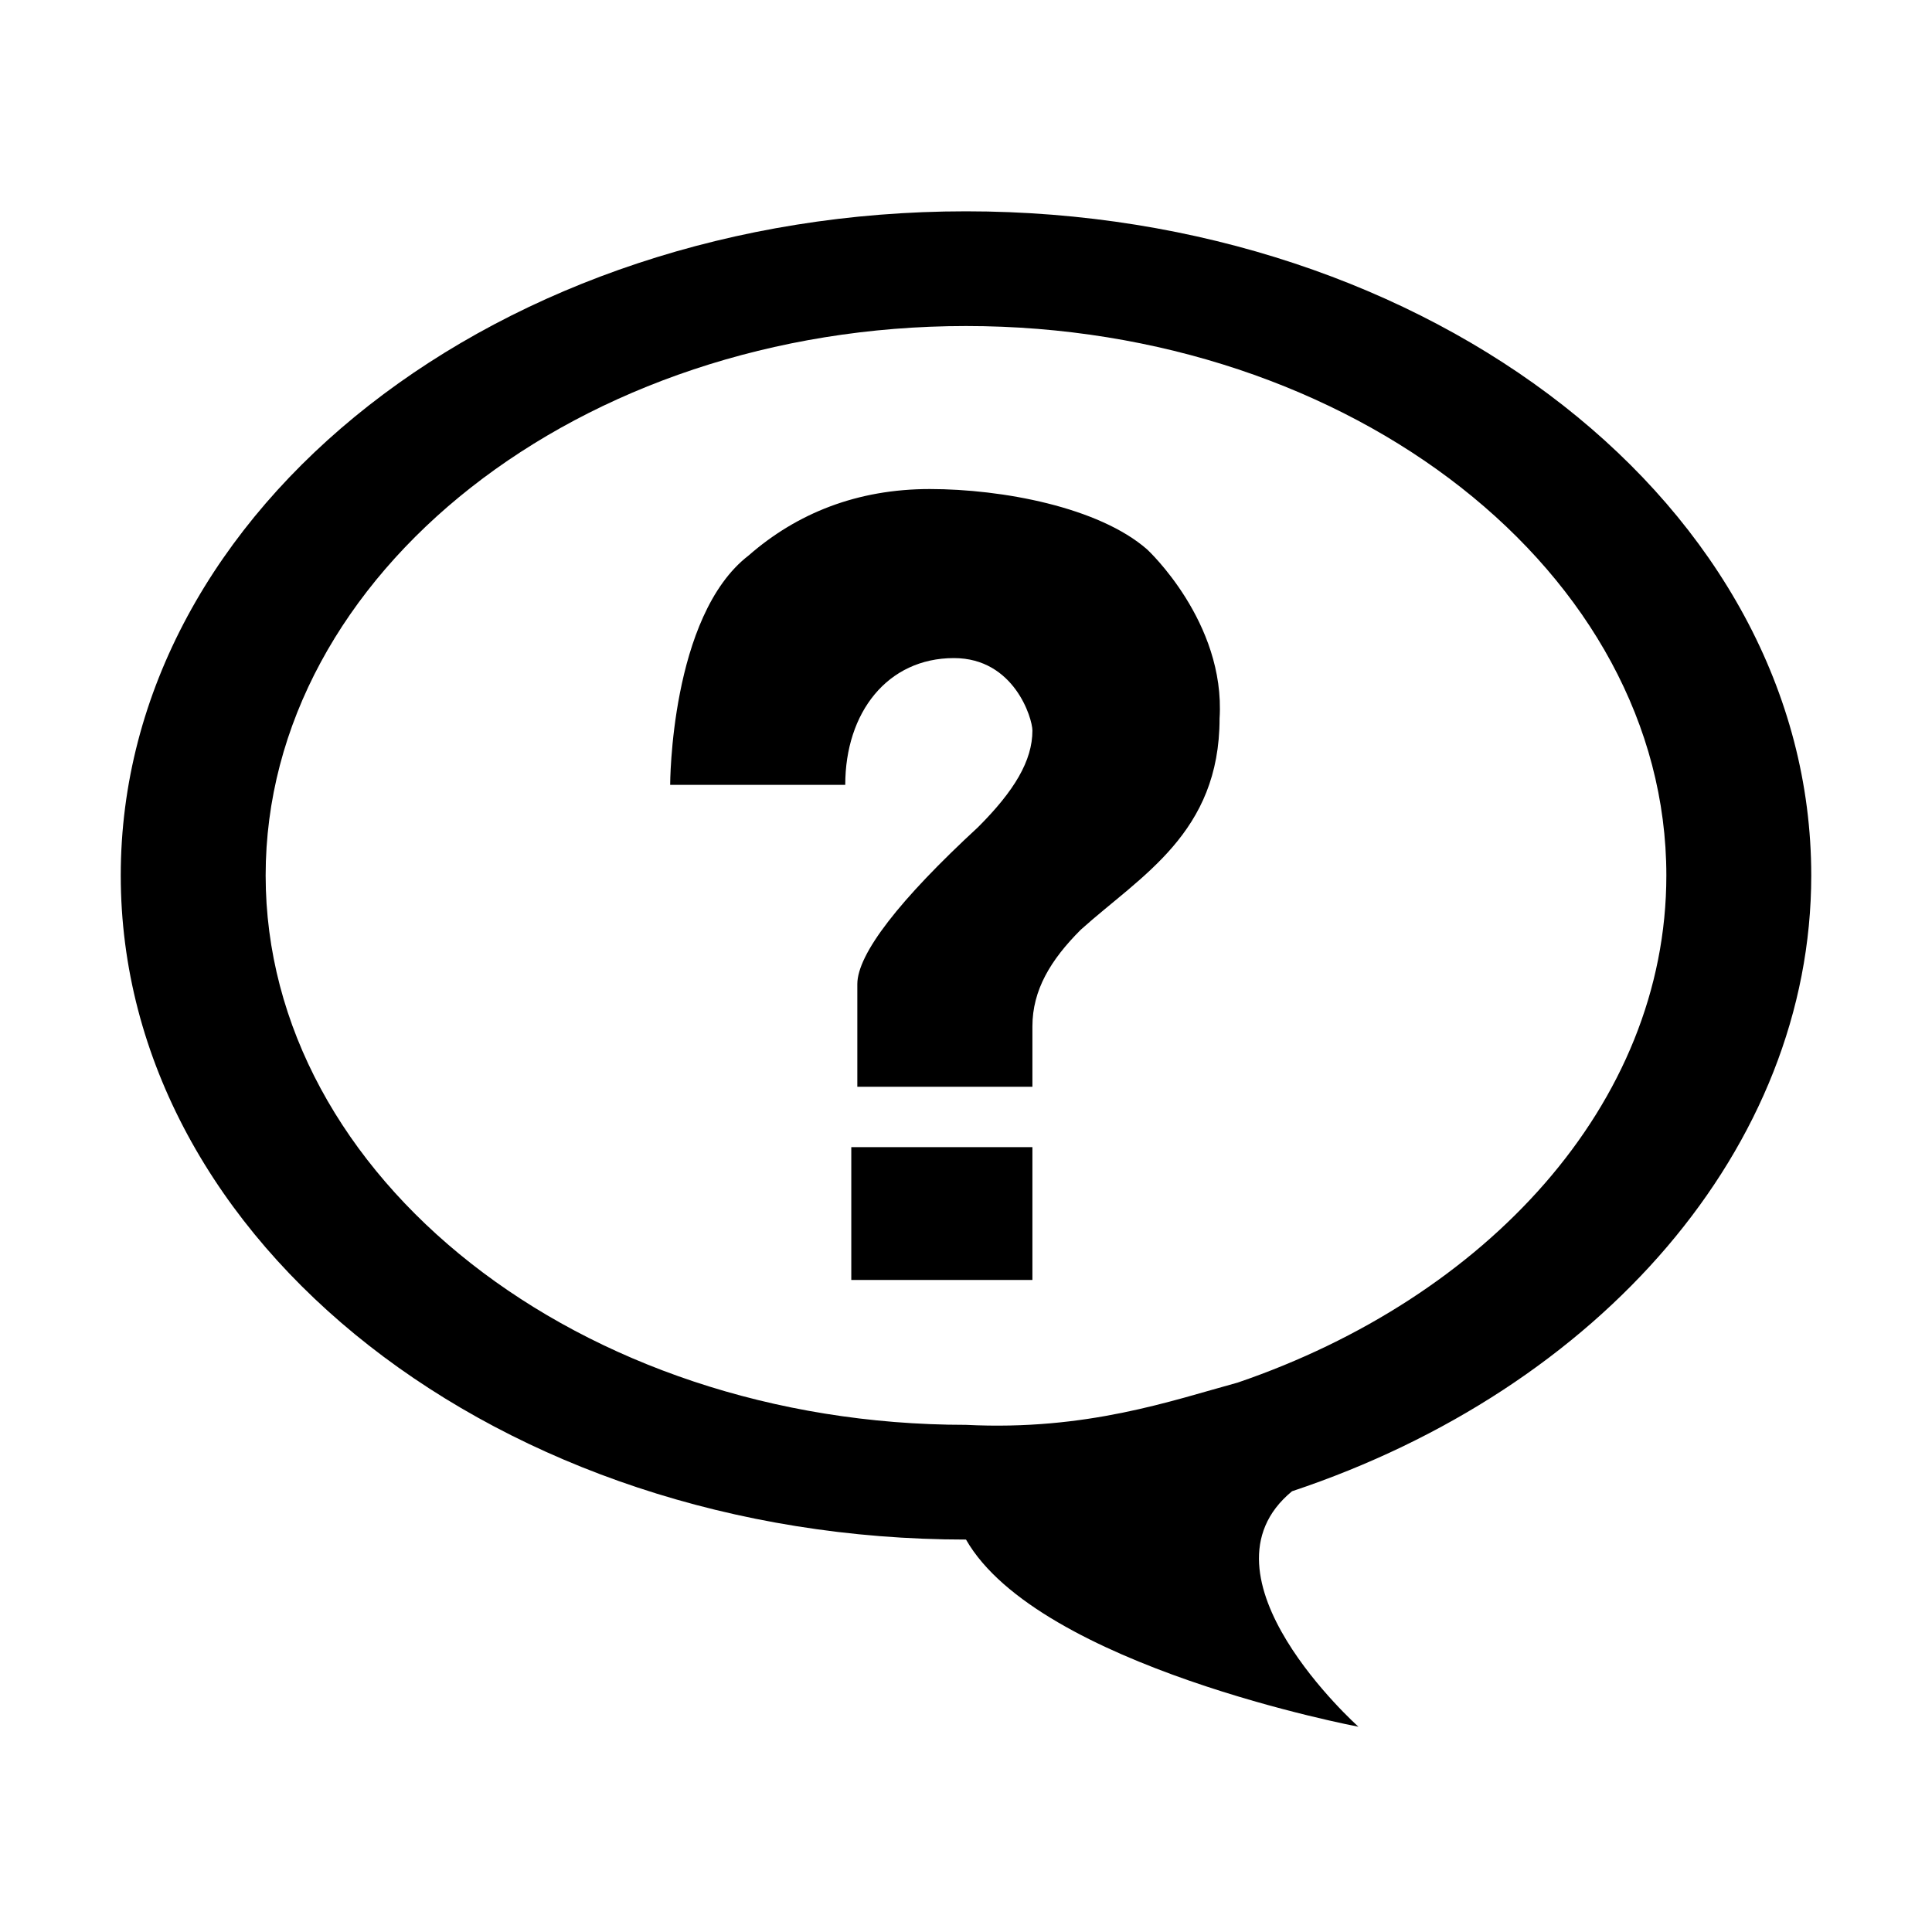 <!-- Generated by IcoMoon.io -->
<svg version="1.1" xmlns="http://www.w3.org/2000/svg" width="64" height="64" viewBox="0 0 64 64">
<title>contact_support</title>
<path d="M60 29c0-12.2-12.6-22-28-22s-28 9.8-28 22c0 12.2 12.6 22 28 22 2.4 4.2 13 6.2 13 6.2s-5.6-5-2.2-7.8c10.2-3.4 17.2-11.4 17.2-20.4zM41 45.8c-2.2 0.6-5 1.6-9 1.4-12.8 0-23.2-8.2-23.2-18.2s10.4-18.2 23.2-18.2c12.8 0 23.2 8.2 23.2 18.2 0 7.6-6 14-14.2 16.8zM28.2 42.4h6v-4.4h-6v4.4zM38 18.2c-1.6-1.4-4.8-2-7.2-2s-4.4 0.8-6 2.2c-2.6 2-2.6 7.6-2.6 7.6h5.8c0-2.4 1.4-4.2 3.6-4.2 2 0 2.6 2 2.6 2.4 0 1-0.6 2-1.8 3.2-2.6 2.4-4 4.2-4 5.2v3.4h5.8v-2c0-1.2 0.6-2.2 1.6-3.2 2-1.8 4.6-3.2 4.6-7 0.2-3.2-2.4-5.6-2.4-5.6z"></path>
</svg>
